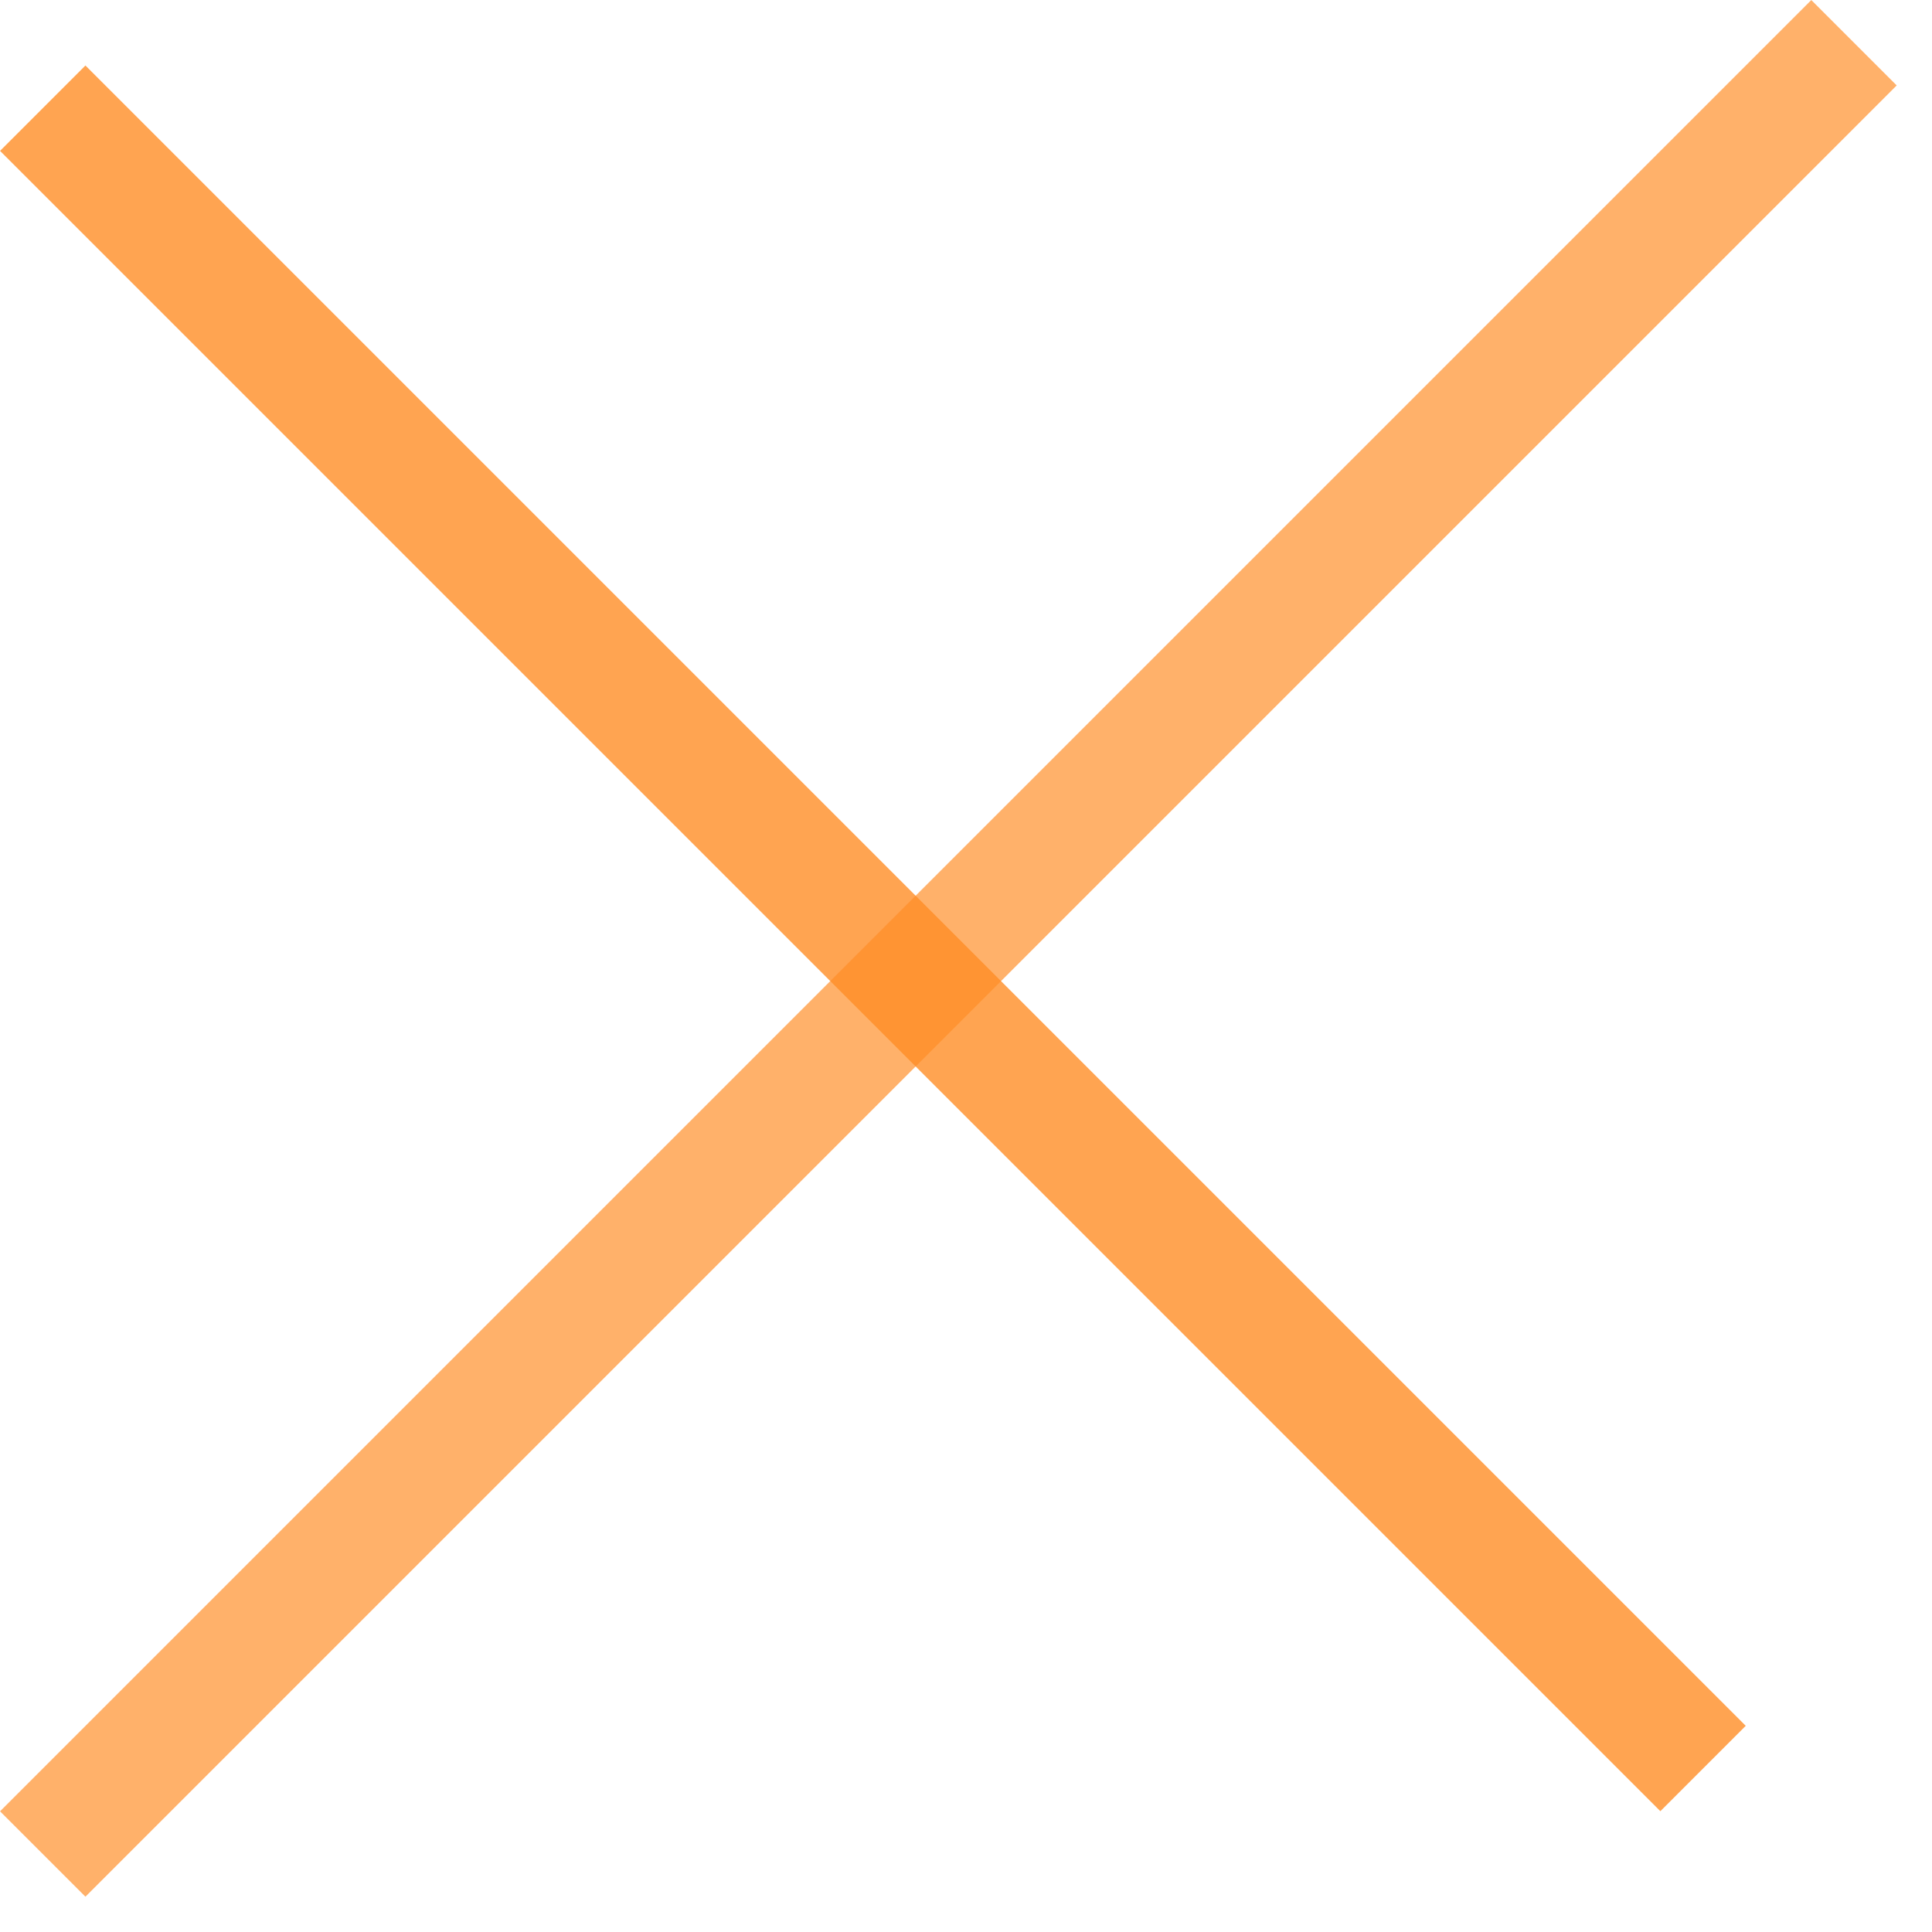 <svg width="16" height="16" viewBox="0 0 16 16" fill="none" xmlns="http://www.w3.org/2000/svg">
<line x1="0.354" y1="0.896" x2="14.104" y2="14.646" stroke="#FF7A00" stroke-opacity="0.68" stroke-linejoin="round"/>
<line x1="15.354" y1="0.354" x2="0.354" y2="15.354" stroke="#FF8E26" stroke-opacity="0.68" stroke-linejoin="round"/>
</svg>
